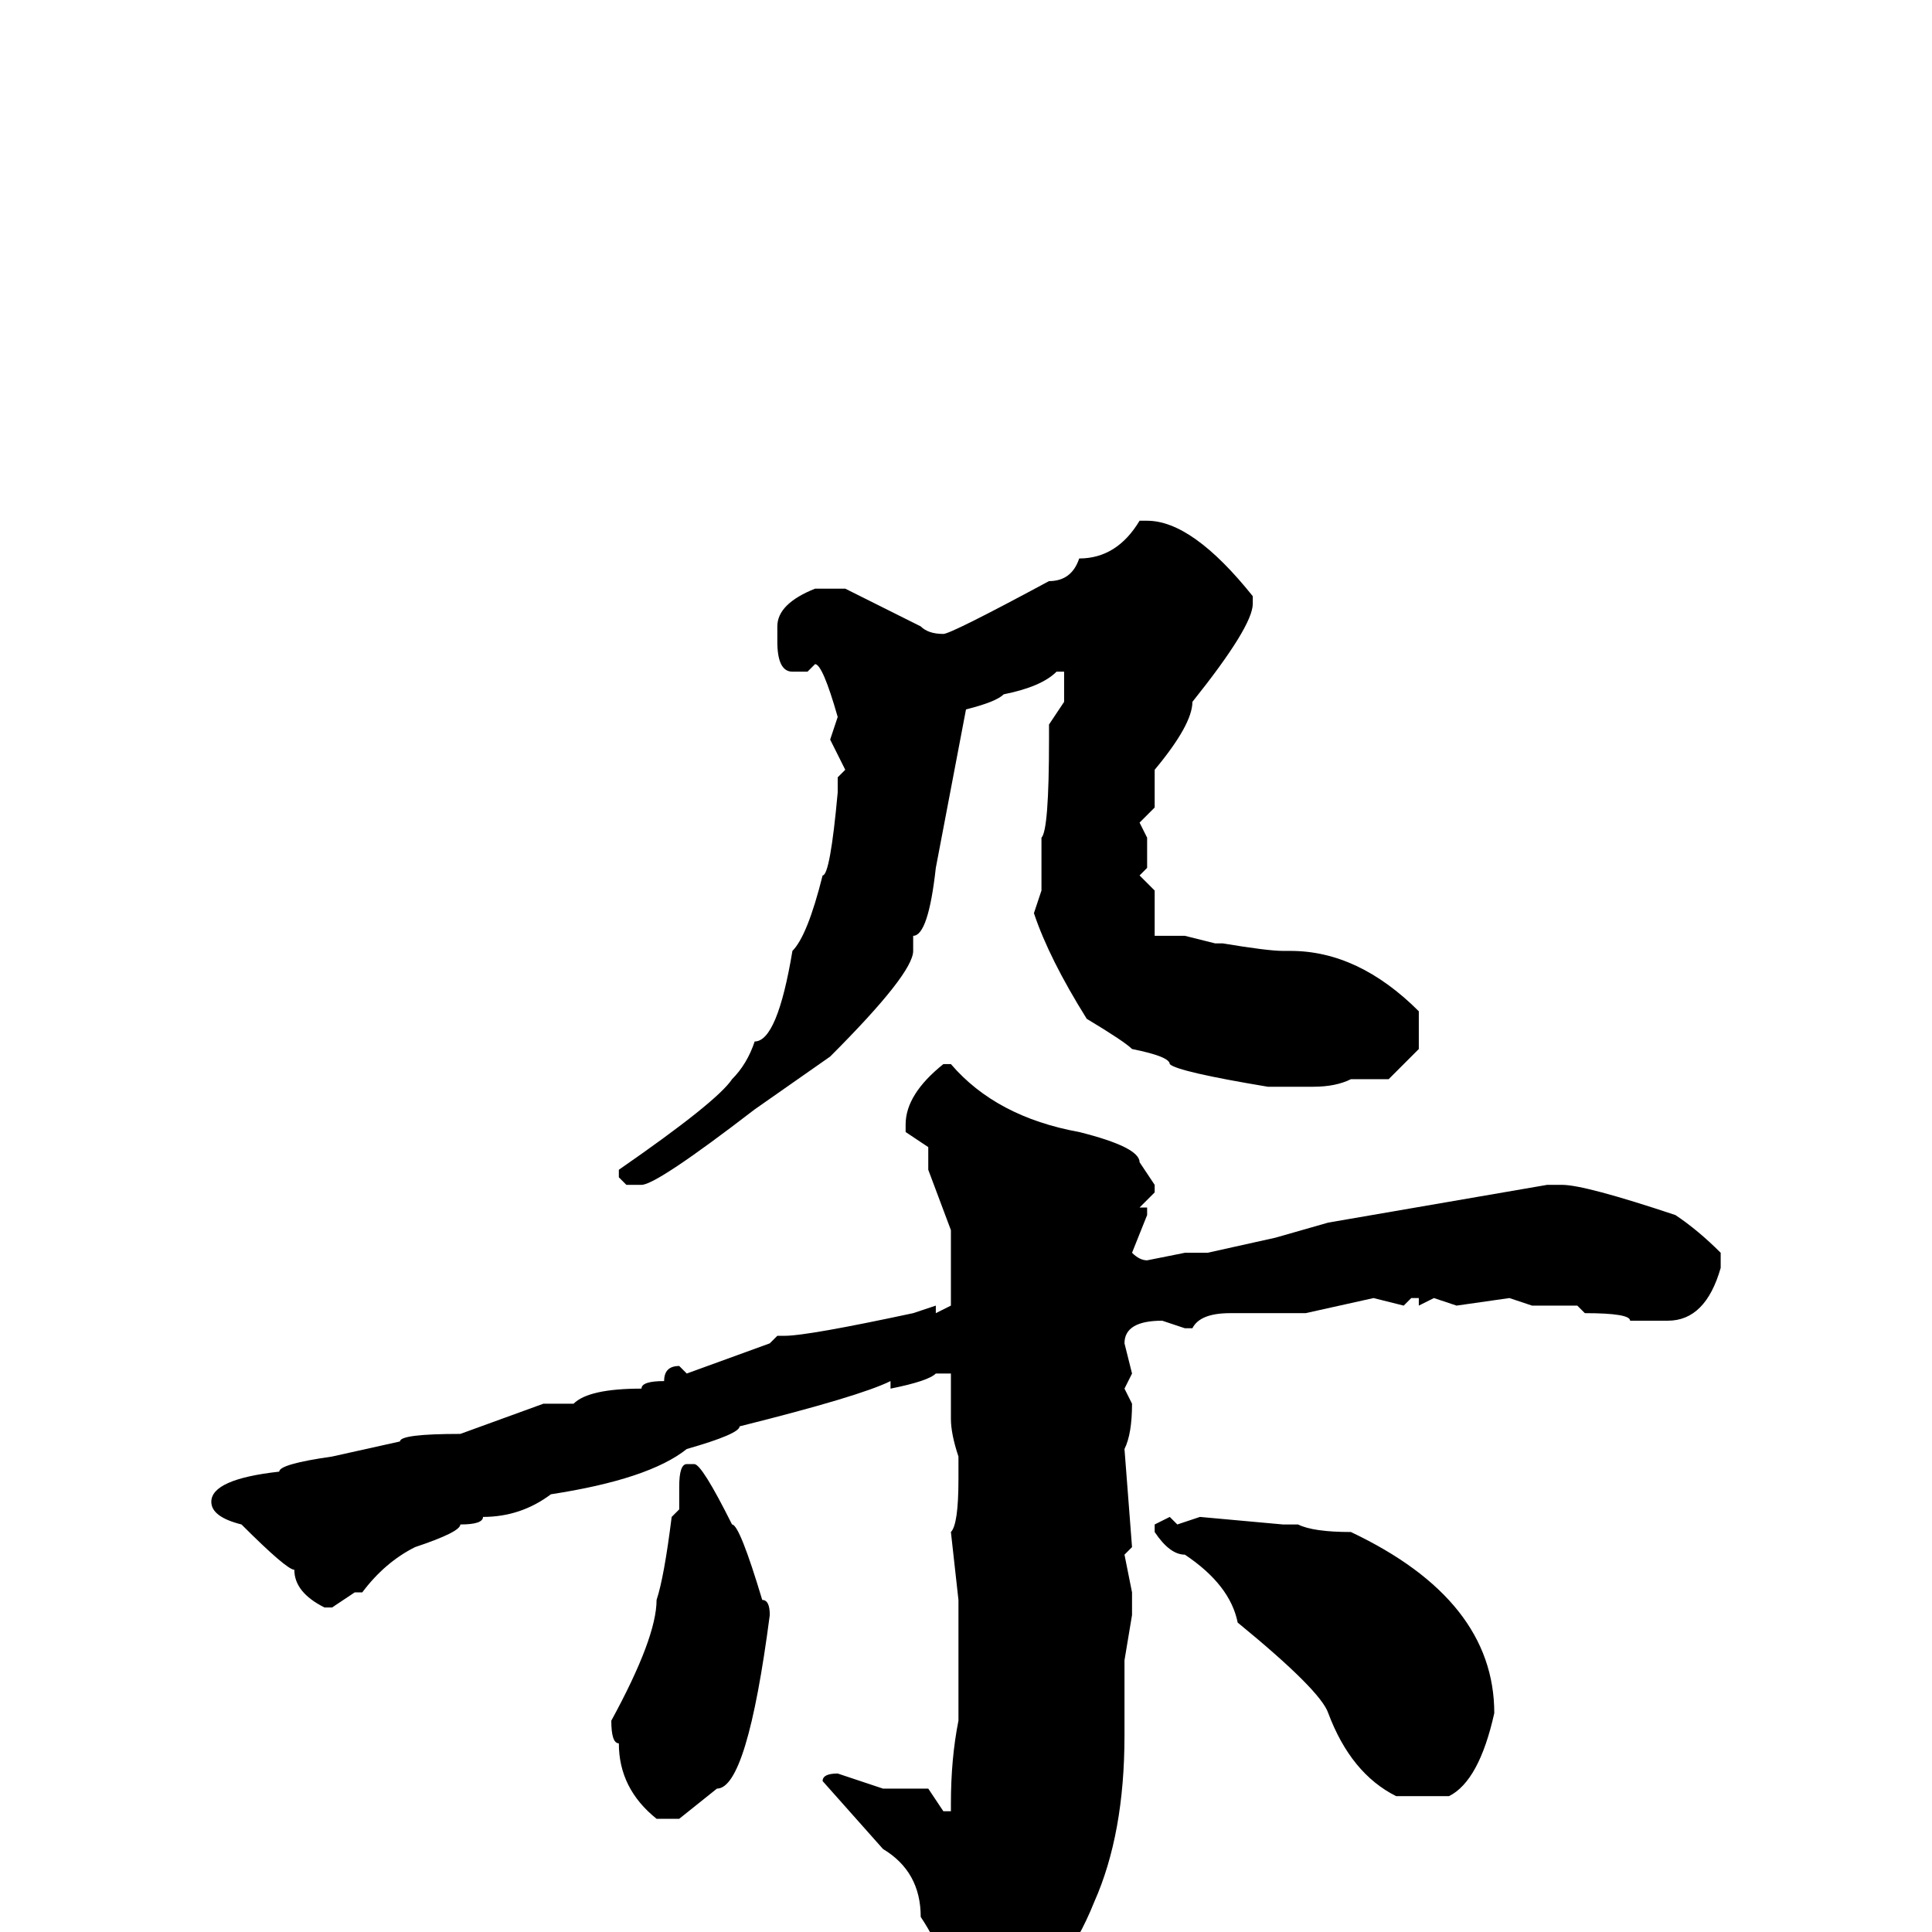 <svg xmlns="http://www.w3.org/2000/svg" viewBox="0 -256 256 256">
	<path fill="#000000" d="M151 -187H152Q158 -187 166 -177V-176Q166 -173 158 -163Q158 -160 153 -154V-149L151 -147L152 -145V-144V-141L151 -140L153 -138V-132H157L161 -131H162Q168 -130 170 -130H171Q180 -130 188 -122V-117L184 -113H182H179Q177 -112 174 -112H168Q156 -114 155 -115Q155 -116 150 -117Q149 -118 144 -121Q139 -129 137 -135L138 -138V-141V-144V-145Q139 -146 139 -158V-160L141 -163V-167H140Q138 -165 133 -164Q132 -163 128 -162L124 -141Q123 -132 121 -132V-130Q121 -127 110 -116L100 -109Q87 -99 85 -99H83L82 -100V-101Q95 -110 97 -113Q99 -115 100 -118Q103 -118 105 -130Q107 -132 109 -140Q110 -140 111 -151V-153L112 -154L110 -158L111 -161Q109 -168 108 -168L107 -167H105Q103 -167 103 -171V-173Q103 -176 108 -178H112L122 -173Q123 -172 125 -172Q126 -172 139 -179Q142 -179 143 -182Q148 -182 151 -187ZM125 -115H126Q132 -108 143 -106Q151 -104 151 -102L153 -99V-98L151 -96H152V-95L150 -90Q151 -89 152 -89L157 -90H160L169 -92L176 -94L205 -99H207Q210 -99 222 -95Q225 -93 228 -90V-88Q226 -81 221 -81H216Q216 -82 210 -82L209 -83H203L200 -84L193 -83L190 -84L188 -83V-84H187L186 -83L182 -84L173 -82H170H165H163Q159 -82 158 -80H157L154 -81Q149 -81 149 -78L150 -74L149 -72L150 -70Q150 -66 149 -64L150 -51L149 -50L150 -45V-42L149 -36V-26Q149 -13 145 -4Q141 6 134 10Q133 12 131 12Q125 12 125 4Q124 1 122 -2Q122 -8 117 -11L109 -20Q109 -21 111 -21L117 -19H123L125 -16H126V-17Q126 -23 127 -28V-44L126 -53Q127 -54 127 -60V-61V-63Q126 -66 126 -68V-72V-74H124Q123 -73 118 -72V-73Q114 -71 98 -67Q98 -66 91 -64Q86 -60 73 -58Q69 -55 64 -55Q64 -54 61 -54Q61 -53 55 -51Q51 -49 48 -45H47L44 -43H43Q39 -45 39 -48Q38 -48 32 -54Q28 -55 28 -57Q28 -60 37 -61Q37 -62 44 -63L53 -65Q53 -66 61 -66L72 -70H76Q78 -72 85 -72Q85 -73 88 -73Q88 -75 90 -75L91 -74L102 -78L103 -79H104Q107 -79 121 -82L124 -83V-82L126 -83V-86V-93L123 -101V-104L120 -106V-107Q120 -111 125 -115ZM91 -62H92Q93 -62 97 -54Q98 -54 101 -44Q102 -44 102 -42Q99 -19 95 -19L90 -15H87Q82 -19 82 -25Q81 -25 81 -28Q87 -39 87 -44Q88 -47 89 -55L90 -56V-58V-59Q90 -62 91 -62ZM159 -55L170 -54H172Q174 -53 179 -53Q198 -44 198 -29Q196 -20 192 -18H185Q179 -21 176 -29Q175 -32 164 -41Q163 -46 157 -50Q155 -50 153 -53V-54L155 -55L156 -54Z"/>
</svg>